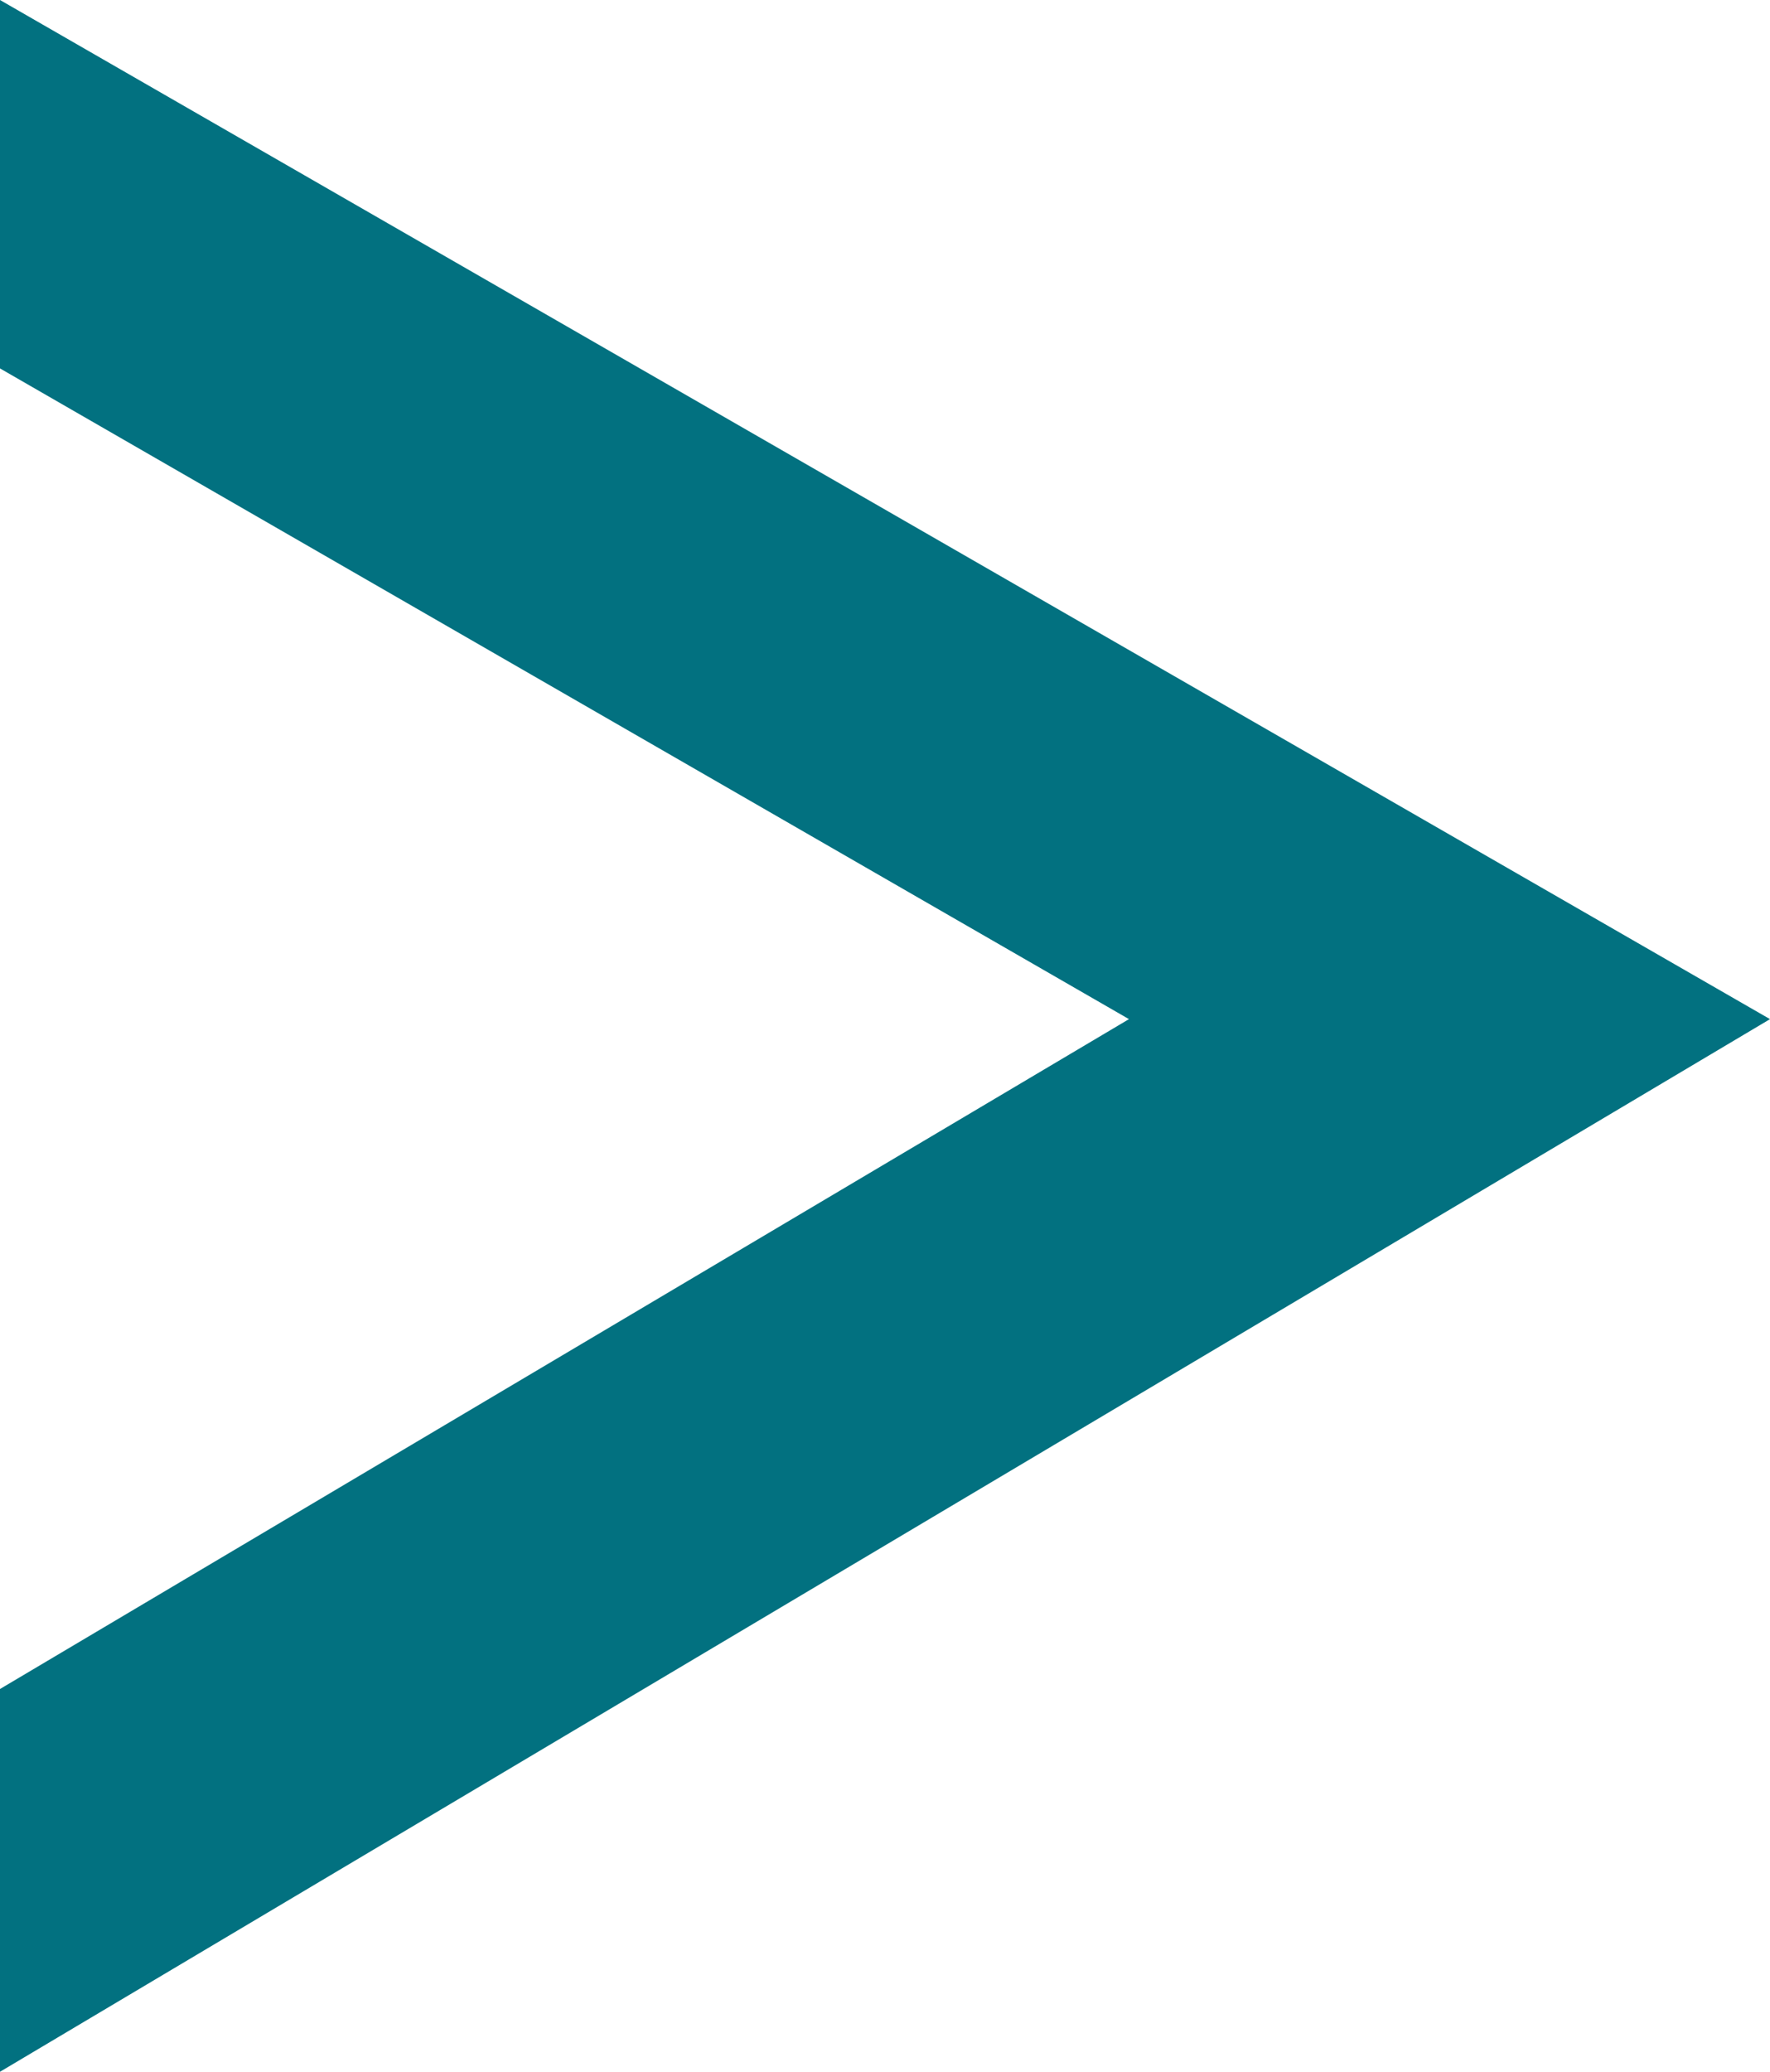 <?xml version="1.0" encoding="utf-8"?>
<!-- Generator: Adobe Illustrator 22.1.0, SVG Export Plug-In . SVG Version: 6.00 Build 0)  -->
<svg version="1.1" id="Layer_1" xmlns="http://www.w3.org/2000/svg" xmlns:xlink="http://www.w3.org/1999/xlink" x="0px" y="0px"
	 viewBox="0 0 37 43.3" style="enable-background:new 0 0 37 43.3;" xml:space="preserve">
<style type="text/css">
	.st0{fill:#027180;}
</style>
<polygon class="st0" points="0,0 0,7.7 23.6,21.3 0,35.3 0,43.3 37,21.3 "/>
</svg>
